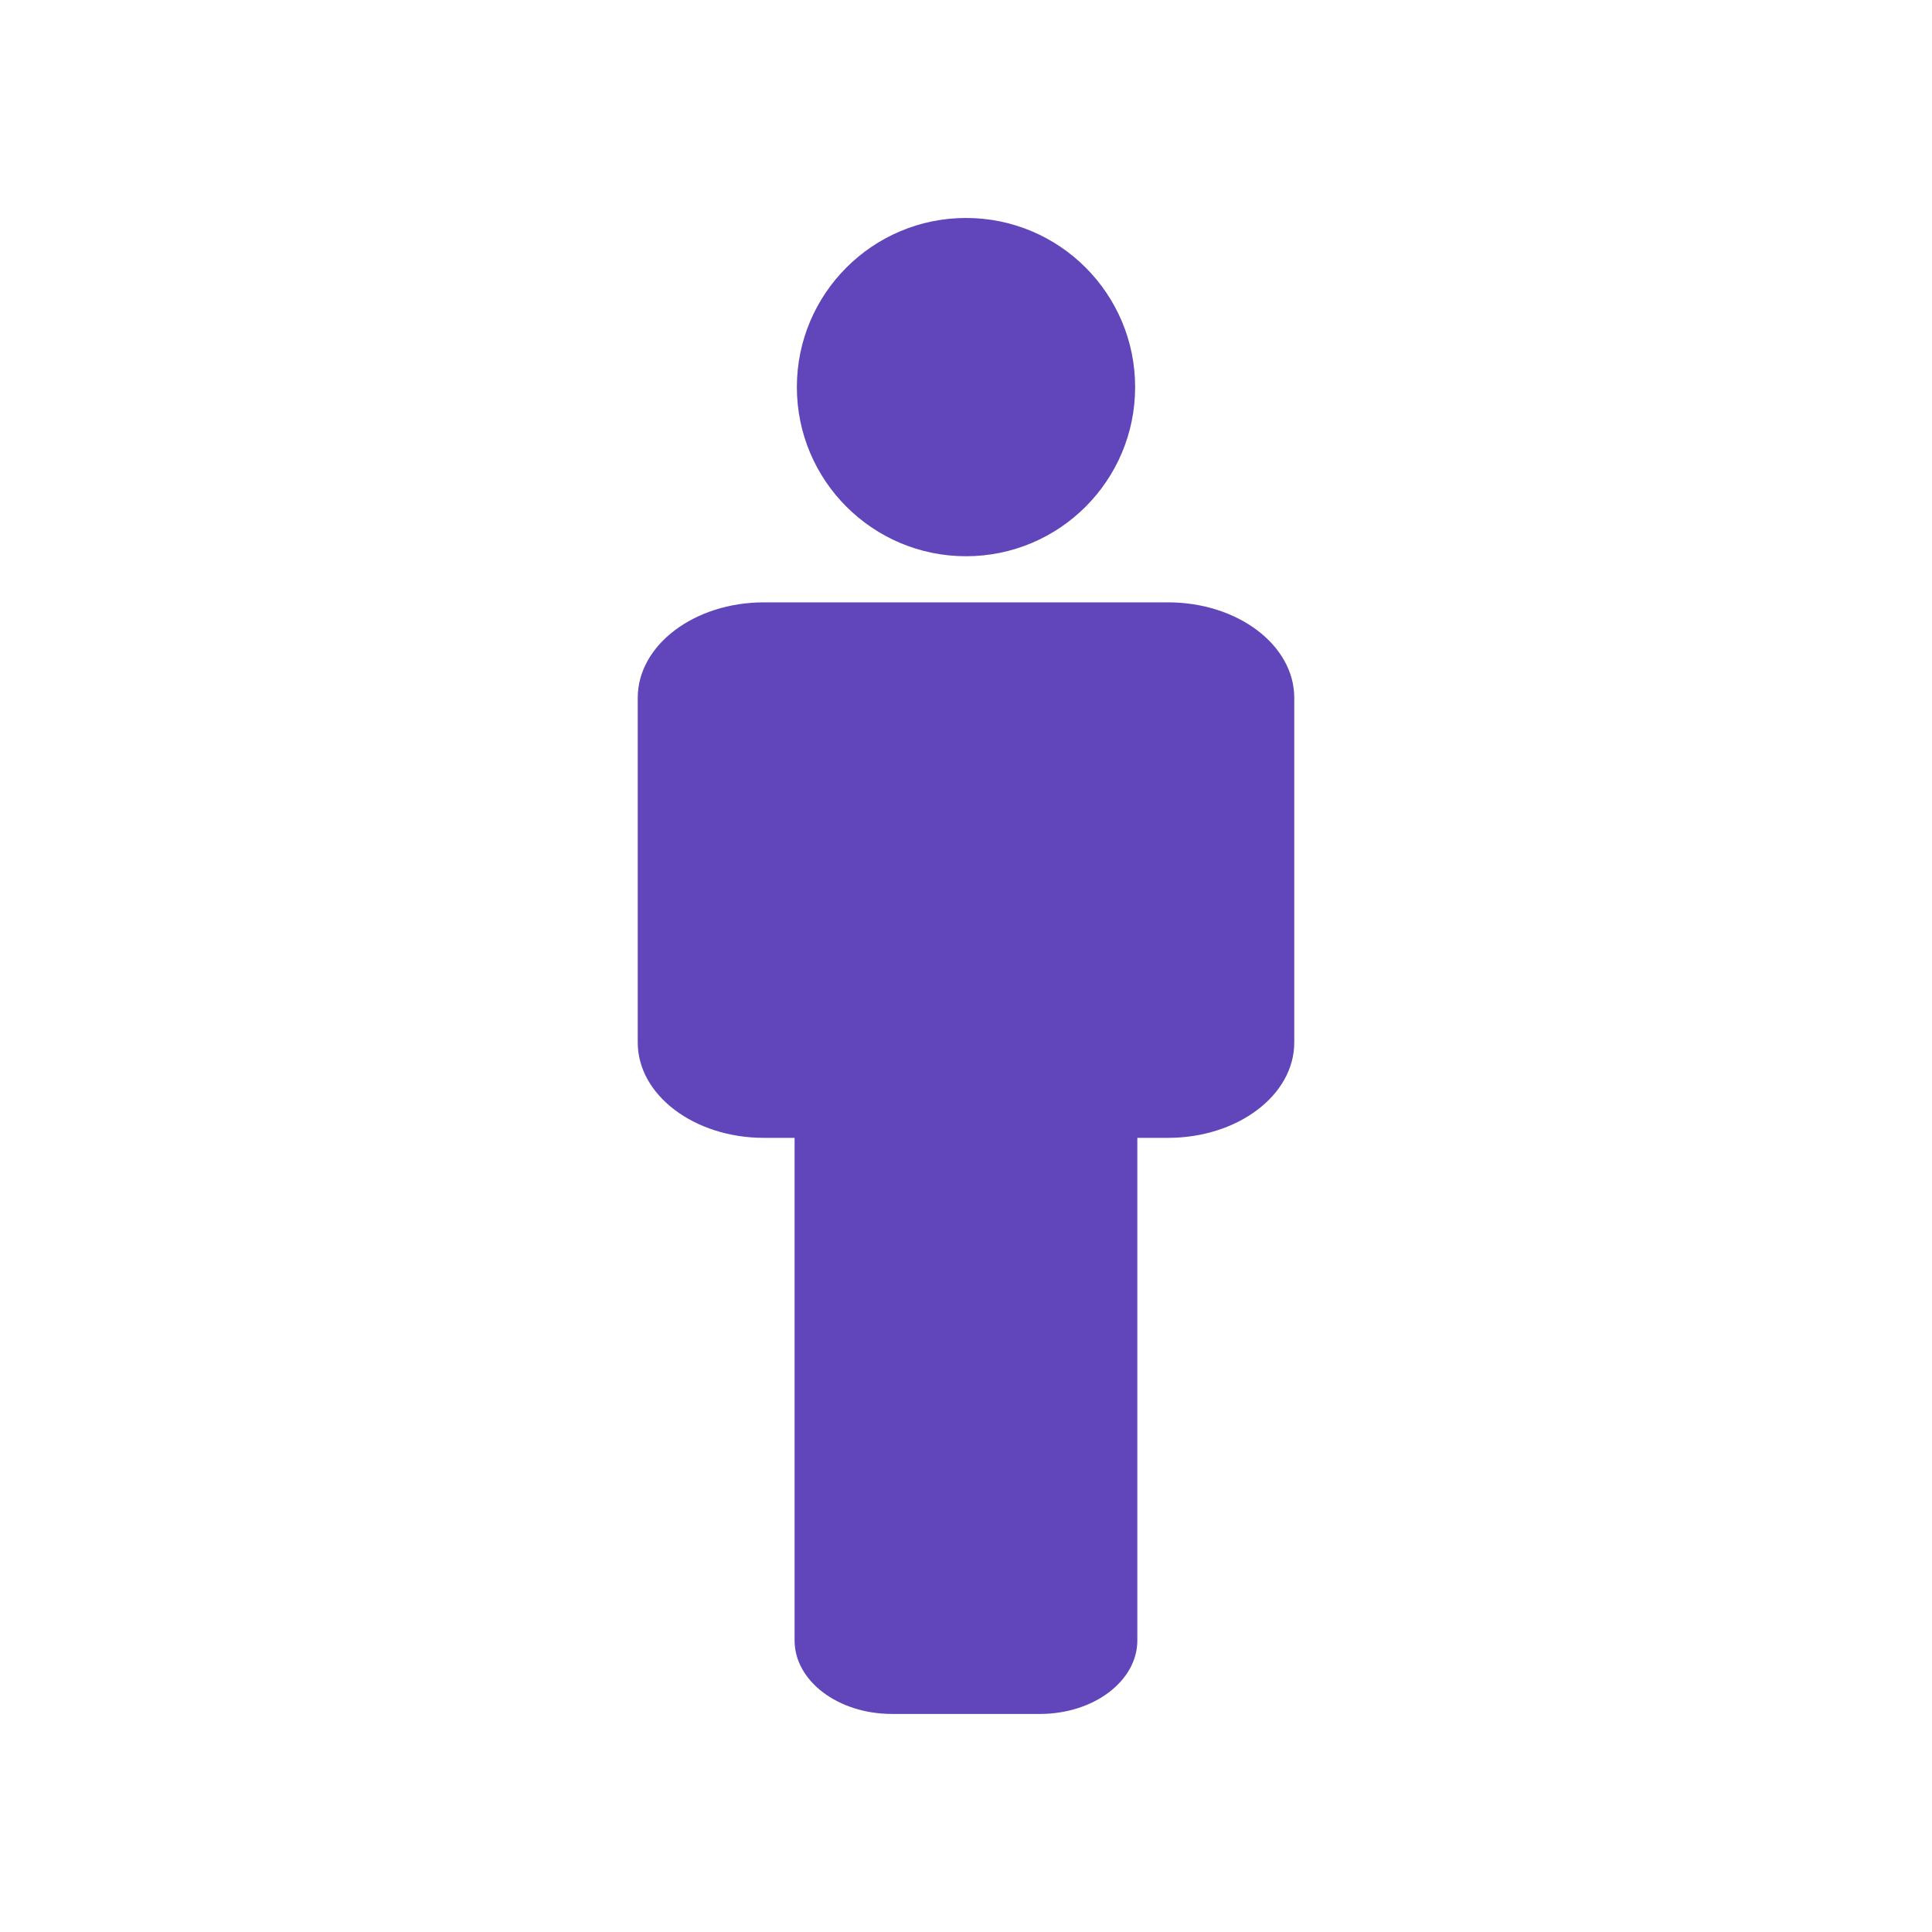 <svg width="22" height="22" viewBox="0 0 22 22" fill="none" xmlns="http://www.w3.org/2000/svg">
<path d="M11 6.334C12.064 6.334 12.926 5.472 12.926 4.408C12.926 3.345 12.064 2.482 11 2.482C9.937 2.482 9.074 3.345 9.074 4.408C9.074 5.472 9.937 6.334 11 6.334Z" fill="#6146BB"/>
<path d="M13.3 6.859H11H8.7C7.906 6.859 7.262 7.346 7.262 7.946V11.871C7.262 12.47 7.906 12.957 8.699 12.957H9.048V18.68C9.048 19.142 9.544 19.517 10.157 19.517H11.842C12.454 19.517 12.951 19.142 12.951 18.68V12.957H13.3C14.094 12.957 14.738 12.471 14.738 11.871V7.946C14.738 7.346 14.094 6.859 13.3 6.859Z" fill="#6146BB"/>
</svg>
